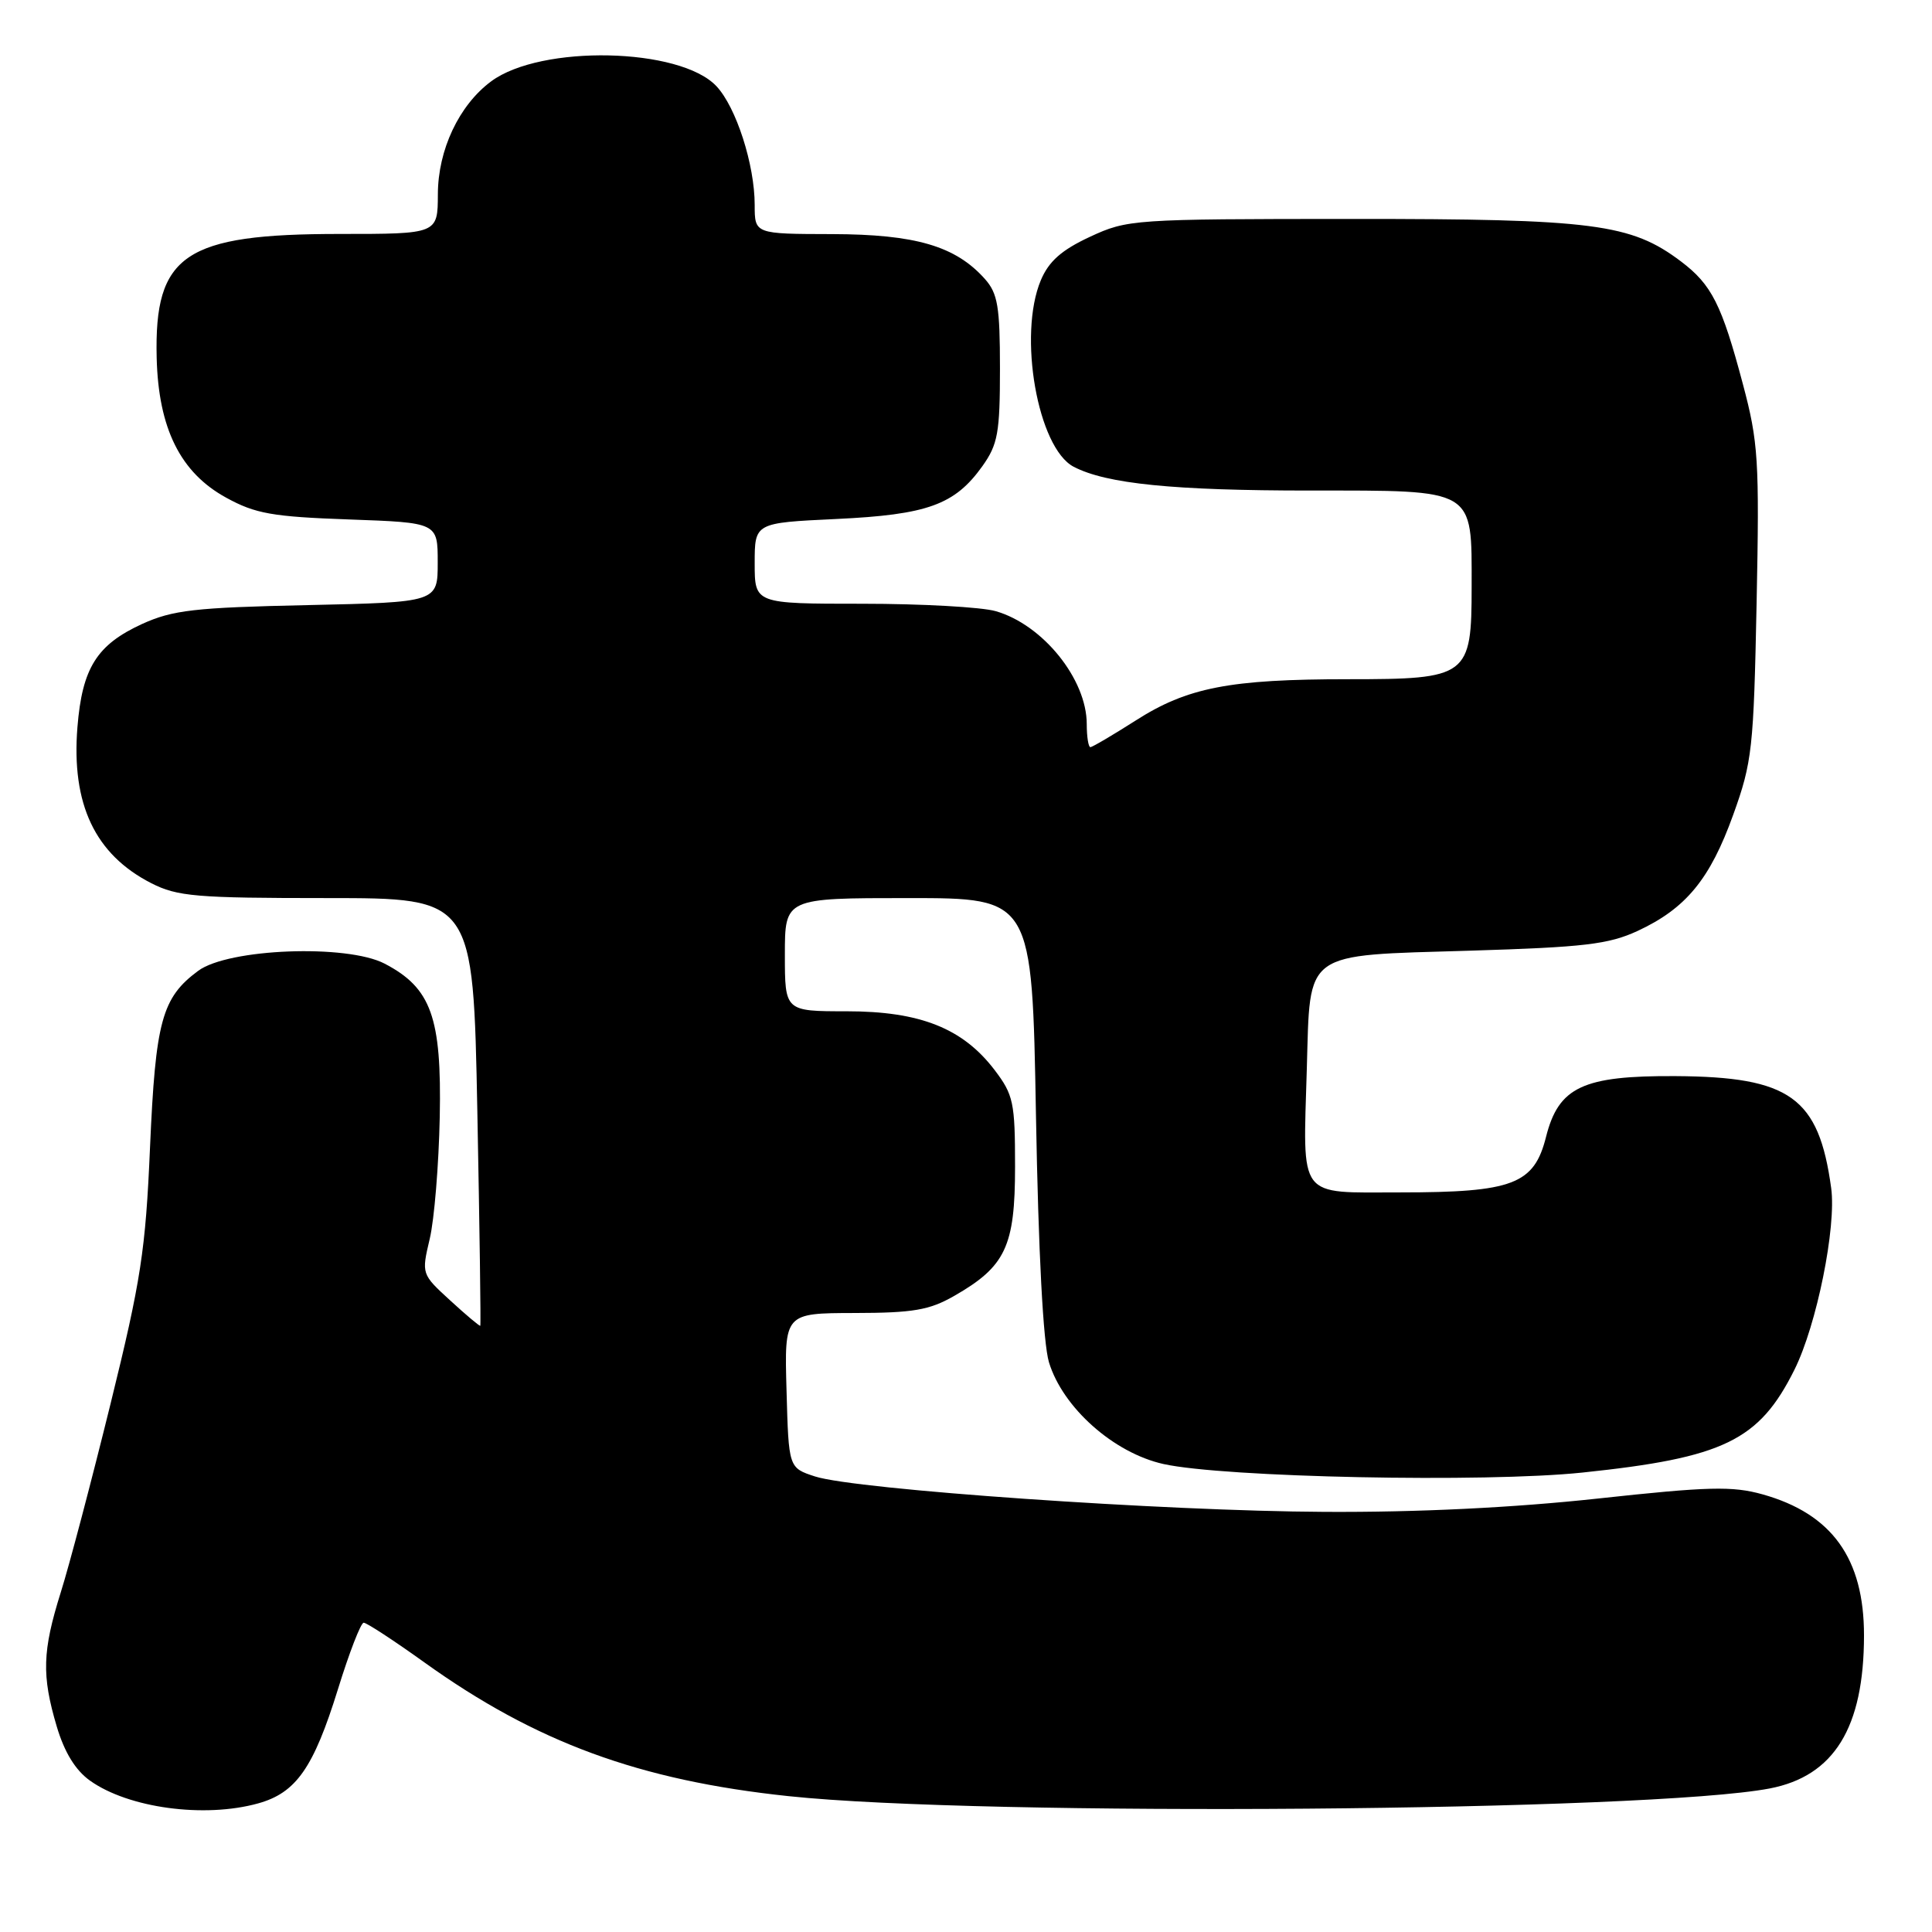 <?xml version="1.0" encoding="UTF-8" standalone="no"?>
<!DOCTYPE svg PUBLIC "-//W3C//DTD SVG 1.1//EN" "http://www.w3.org/Graphics/SVG/1.1/DTD/svg11.dtd" >
<svg xmlns="http://www.w3.org/2000/svg" xmlns:xlink="http://www.w3.org/1999/xlink" version="1.1" viewBox="0 0 256 256">
 <g >
 <path fill="currentColor"
d=" M 34.20 238.96 C 39.24 237.56 41.54 234.26 44.77 223.86 C 46.27 219.00 47.81 215.02 48.19 215.02 C 48.57 215.01 52.18 217.37 56.21 220.26 C 71.00 230.87 84.71 235.91 104.50 238.00 C 130.23 240.73 218.56 240.03 234.50 236.98 C 243.03 235.34 246.98 228.92 246.99 216.72 C 247.00 206.51 242.75 200.59 233.55 198.01 C 229.54 196.89 226.38 196.97 211.68 198.57 C 200.51 199.78 187.86 200.40 175.50 200.33 C 154.22 200.23 113.37 197.38 108.00 195.64 C 104.50 194.50 104.50 194.50 104.22 184.25 C 103.93 174.00 103.93 174.00 113.22 173.98 C 120.97 173.97 123.14 173.60 126.41 171.73 C 133.25 167.82 134.50 165.17 134.50 154.60 C 134.50 146.07 134.29 145.07 131.78 141.77 C 127.56 136.24 121.91 134.00 112.18 134.00 C 104.00 134.00 104.00 134.00 104.00 126.50 C 104.00 119.00 104.00 119.00 120.38 119.00 C 136.76 119.00 136.76 119.00 137.27 147.75 C 137.59 165.98 138.23 177.96 138.99 180.50 C 140.82 186.52 147.57 192.52 154.16 193.99 C 162.18 195.77 196.73 196.48 209.70 195.12 C 228.41 193.16 233.09 190.89 237.77 181.50 C 240.72 175.59 243.35 162.58 242.64 157.42 C 241.00 145.40 237.20 142.68 222.00 142.59 C 209.74 142.52 206.53 144.03 204.86 150.63 C 203.28 156.93 200.47 158.00 185.55 158.00 C 171.83 158.00 172.65 159.09 173.16 141.61 C 173.62 125.83 172.51 126.64 194.78 125.97 C 209.93 125.51 213.15 125.13 217.00 123.35 C 223.39 120.38 226.59 116.50 229.66 107.96 C 232.18 100.98 232.37 99.18 232.76 79.89 C 233.14 60.97 232.99 58.58 230.94 50.89 C 228.14 40.35 226.81 37.72 222.75 34.65 C 216.11 29.64 211.19 29.00 179.07 29.01 C 150.09 29.02 149.40 29.07 144.42 31.38 C 140.66 33.13 138.98 34.62 137.92 37.12 C 134.86 44.39 137.50 59.36 142.27 61.85 C 146.61 64.11 155.49 65.00 173.58 65.00 C 195.64 65.00 195.00 64.62 195.00 77.72 C 195.00 89.65 194.54 90.00 178.64 90.00 C 162.93 90.00 157.33 91.09 150.47 95.48 C 147.44 97.41 144.74 99.00 144.48 99.00 C 144.22 99.00 144.00 97.63 144.00 95.95 C 144.00 89.99 138.18 82.77 131.93 80.98 C 130.05 80.44 122.10 80.00 114.26 80.00 C 100.00 80.00 100.00 80.00 100.00 74.64 C 100.00 69.28 100.00 69.28 110.80 68.77 C 122.90 68.20 126.51 66.89 130.17 61.77 C 132.22 58.89 132.50 57.35 132.50 48.85 C 132.50 40.63 132.21 38.88 130.50 36.96 C 126.61 32.60 121.32 31.05 110.25 31.02 C 100.00 31.00 100.00 31.00 100.00 27.16 C 100.00 21.82 97.55 14.21 94.93 11.42 C 90.11 6.29 71.67 5.89 65.08 10.78 C 60.83 13.93 58.03 19.85 58.02 25.75 C 58.00 31.00 58.00 31.00 45.02 31.00 C 24.46 31.00 20.43 33.73 20.76 47.40 C 20.99 56.77 23.90 62.63 29.98 65.95 C 33.84 68.07 36.10 68.47 46.23 68.83 C 58.00 69.25 58.00 69.25 58.00 74.52 C 58.00 79.80 58.00 79.80 40.75 80.18 C 25.78 80.50 22.88 80.84 18.83 82.68 C 12.83 85.43 10.89 88.51 10.26 96.36 C 9.44 106.56 12.59 113.22 20.05 117.03 C 23.51 118.79 25.99 119.00 43.31 119.00 C 62.70 119.00 62.70 119.00 63.25 147.25 C 63.55 162.79 63.73 175.58 63.64 175.67 C 63.56 175.76 61.77 174.26 59.67 172.33 C 55.85 168.83 55.84 168.82 56.94 164.16 C 57.55 161.60 58.14 154.32 58.27 148.00 C 58.53 134.79 57.14 130.91 50.97 127.69 C 45.96 125.08 30.25 125.68 26.26 128.64 C 21.45 132.20 20.61 135.29 19.88 152.00 C 19.29 165.70 18.68 169.65 14.65 186.00 C 12.14 196.18 9.18 207.43 8.05 211.00 C 5.61 218.79 5.51 222.00 7.52 228.77 C 8.54 232.20 10.00 234.57 11.92 235.94 C 17.02 239.58 27.08 240.94 34.20 238.96 Z "/>
</g>
</svg>